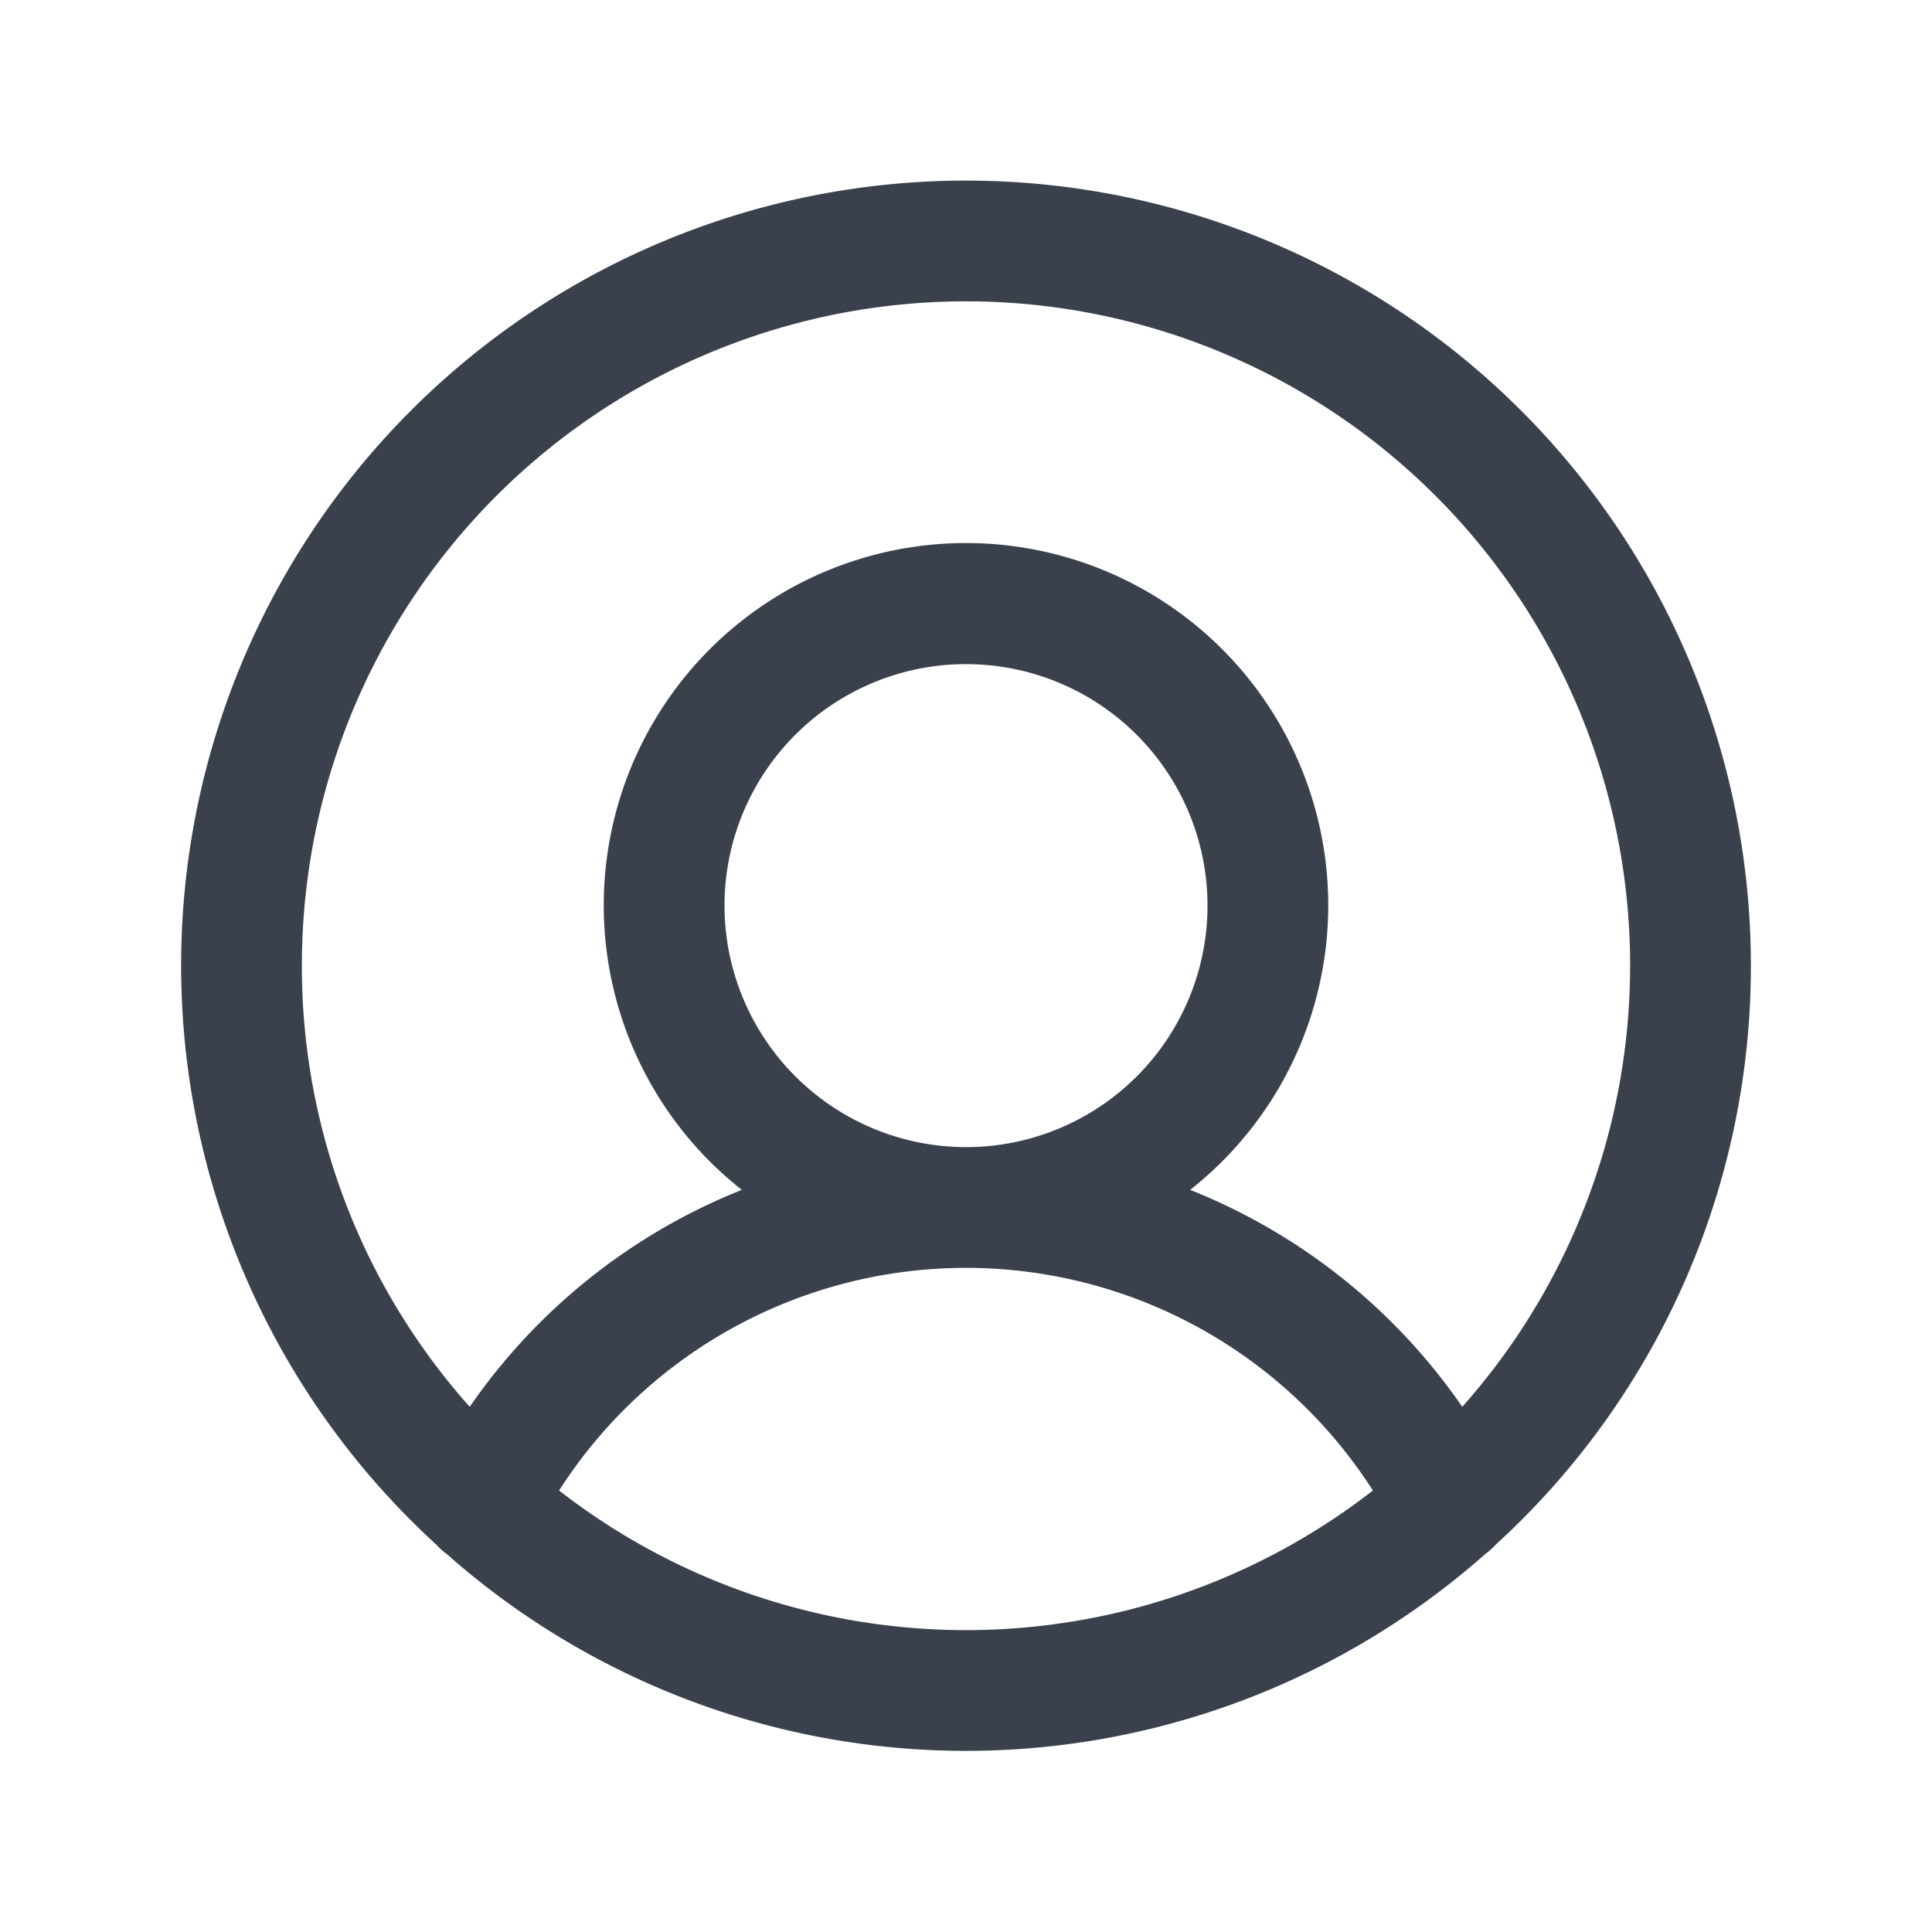 <svg class="w-6 h-6" fill="#3a414d" id="Flat" xmlns="http://www.w3.org/2000/svg" viewBox="0 0 256 256">
  <path d="M232,128A104,104,0,1,0,57.82,204.681a7.963,7.963,0,0,0,1.326,1.189,103.785,103.785,0,0,0,137.712-.003,7.957,7.957,0,0,0,1.317-1.181A103.746,103.746,0,0,0,232,128ZM40,128a88,88,0,1,1,153.758,58.41,79.56,79.56,0,0,0-36.056-28.746,48,48,0,1,0-59.404-0,79.56,79.56,0,0,0-36.056,28.746A87.638,87.638,0,0,1,40,128Zm56-8a32,32,0,1,1,32,32A32.036,32.036,0,0,1,96,120ZM74.083,197.499a64.022,64.022,0,0,1,107.833,0,87.814,87.814,0,0,1-107.833,0Z"/>
</svg>
